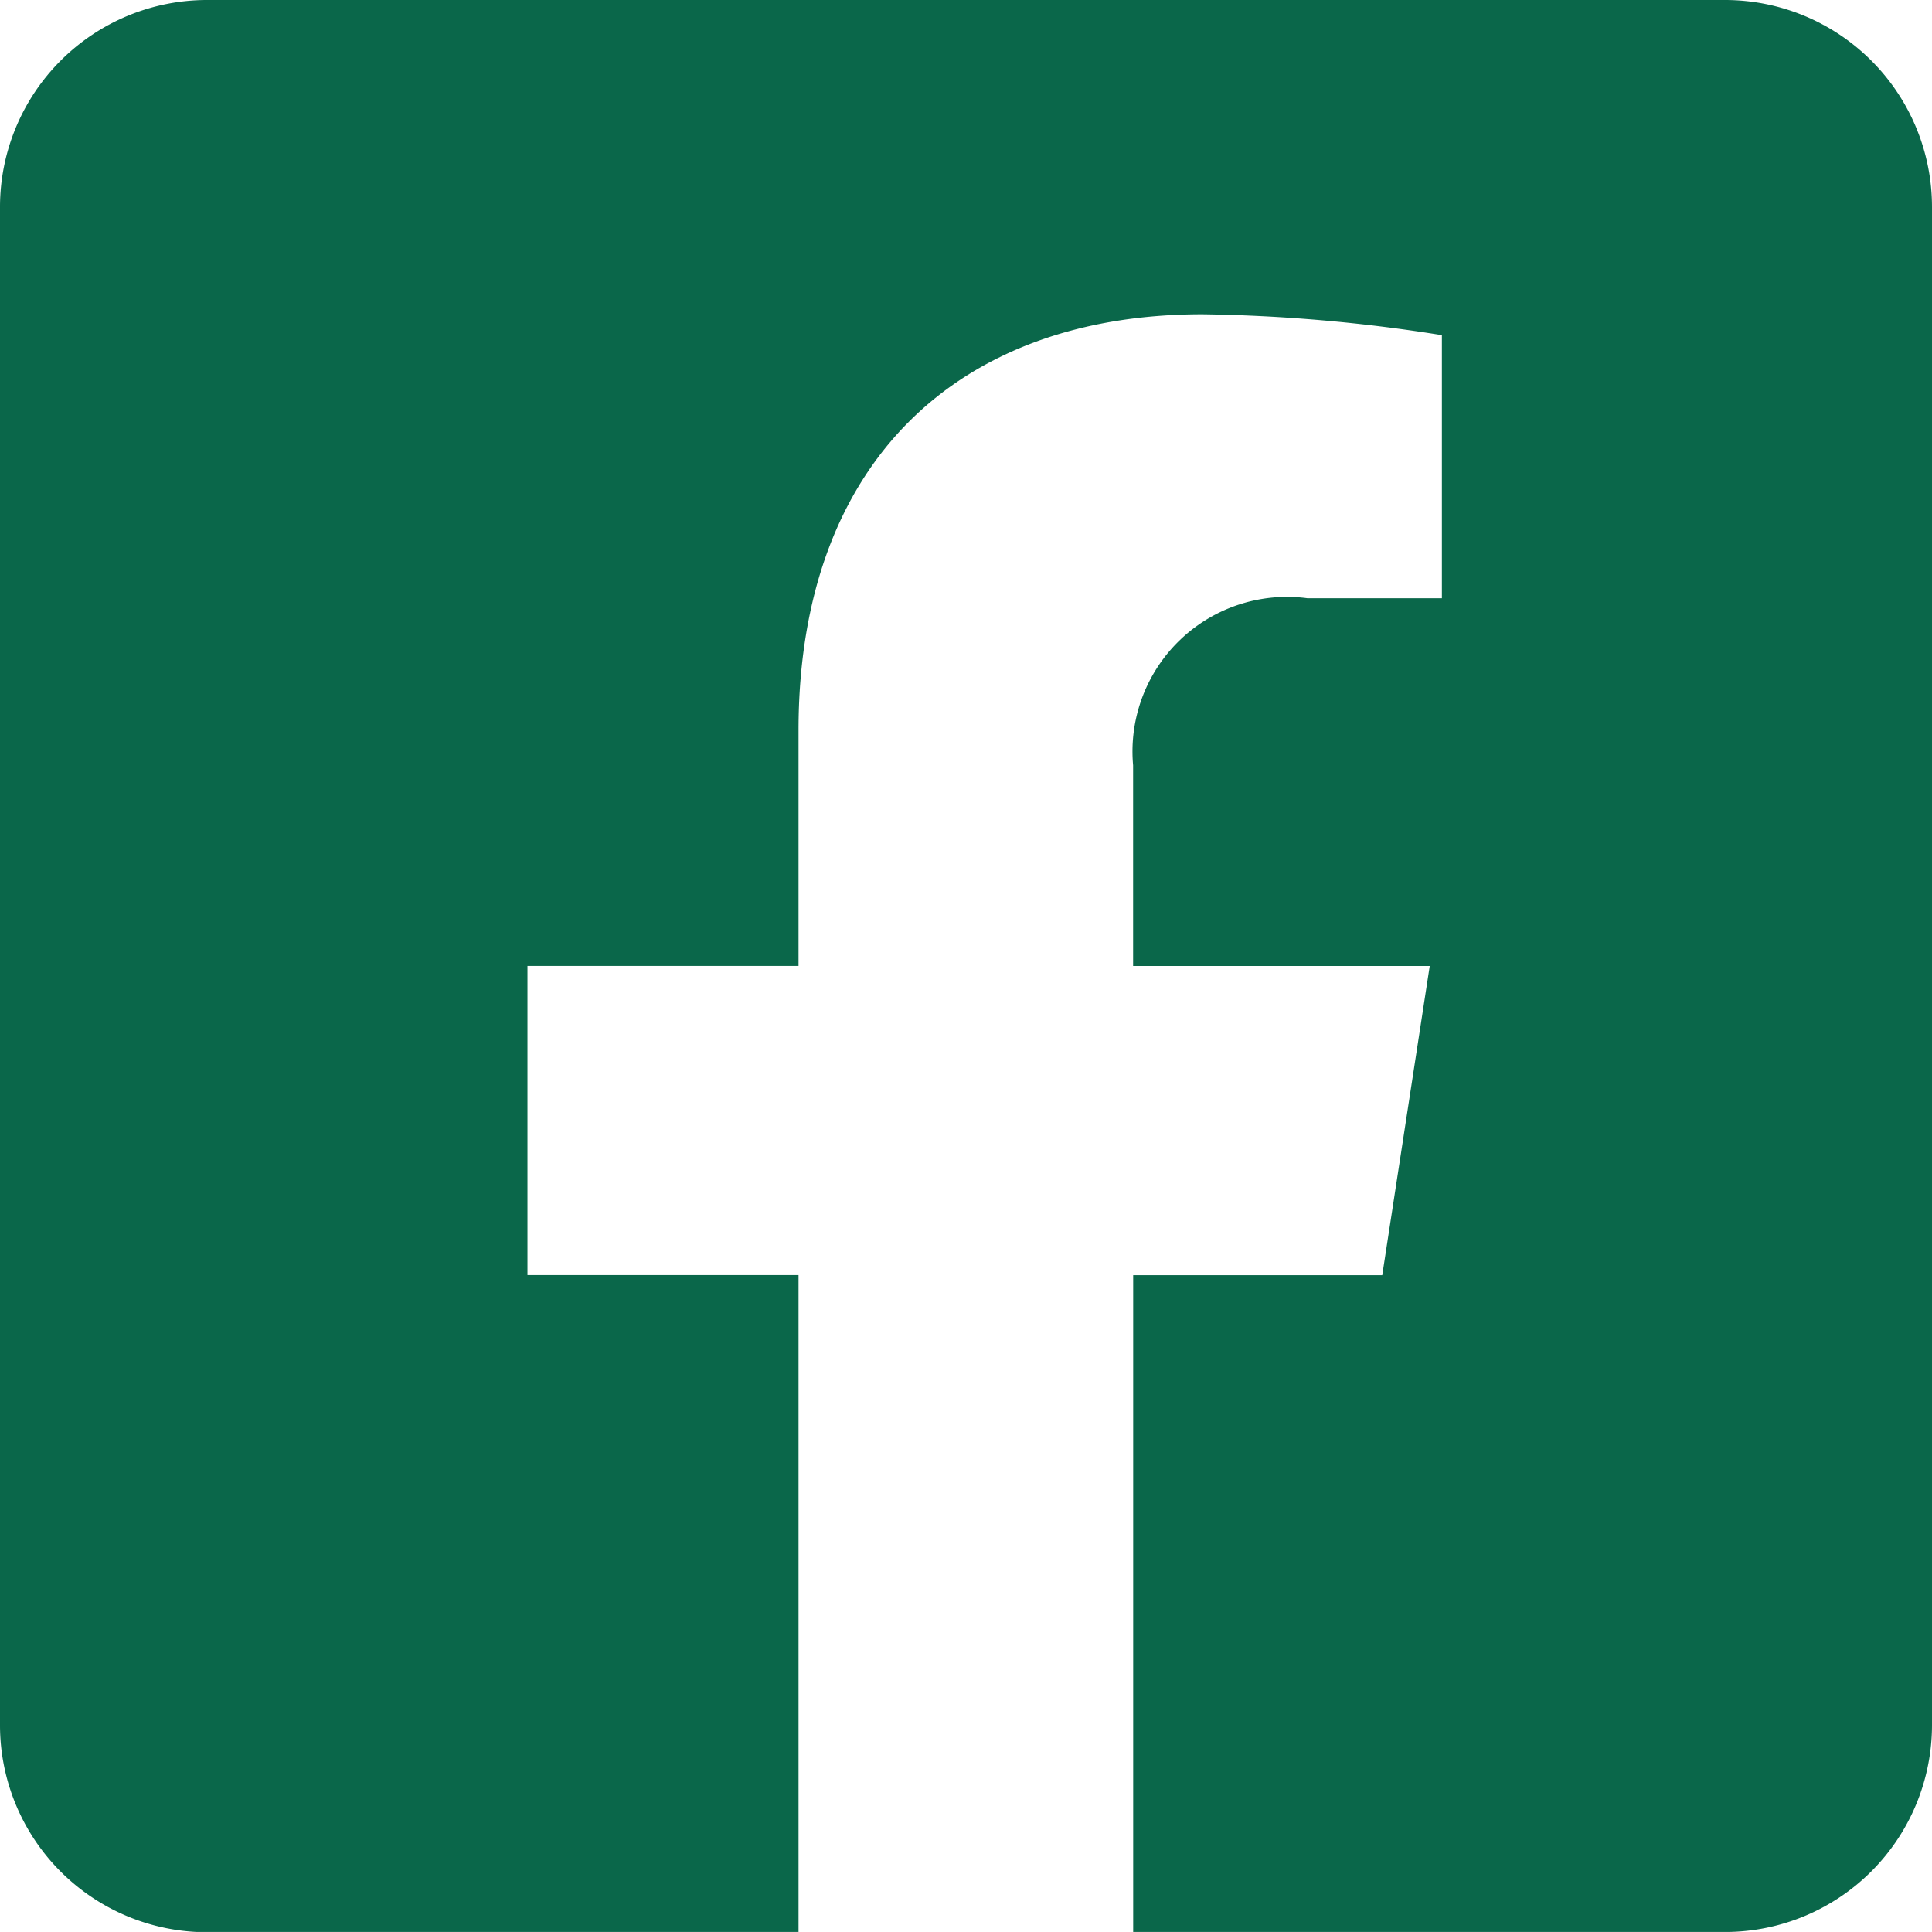<svg xmlns="http://www.w3.org/2000/svg" width="26.372" height="26.371" viewBox="0 0 26.372 26.371">
  <path id="Icon_awesome-facebook-square" data-name="Icon awesome-facebook-square" d="M23.546,2.25H2.826A2.826,2.826,0,0,0,0,5.075V25.8a2.826,2.826,0,0,0,2.826,2.825H10.9V19.655H7.2v-4.22H10.9V12.219c0-3.658,2.178-5.679,5.514-5.679a22.468,22.468,0,0,1,3.268.285v3.591H17.846a2.11,2.11,0,0,0-2.379,2.28v2.74h4.049l-.648,4.22h-3.4v8.966h8.079A2.826,2.826,0,0,0,26.372,25.8V5.075A2.826,2.826,0,0,0,23.546,2.25Z" transform="translate(0 -2.25)" fill="#0a674a"/>
</svg>
